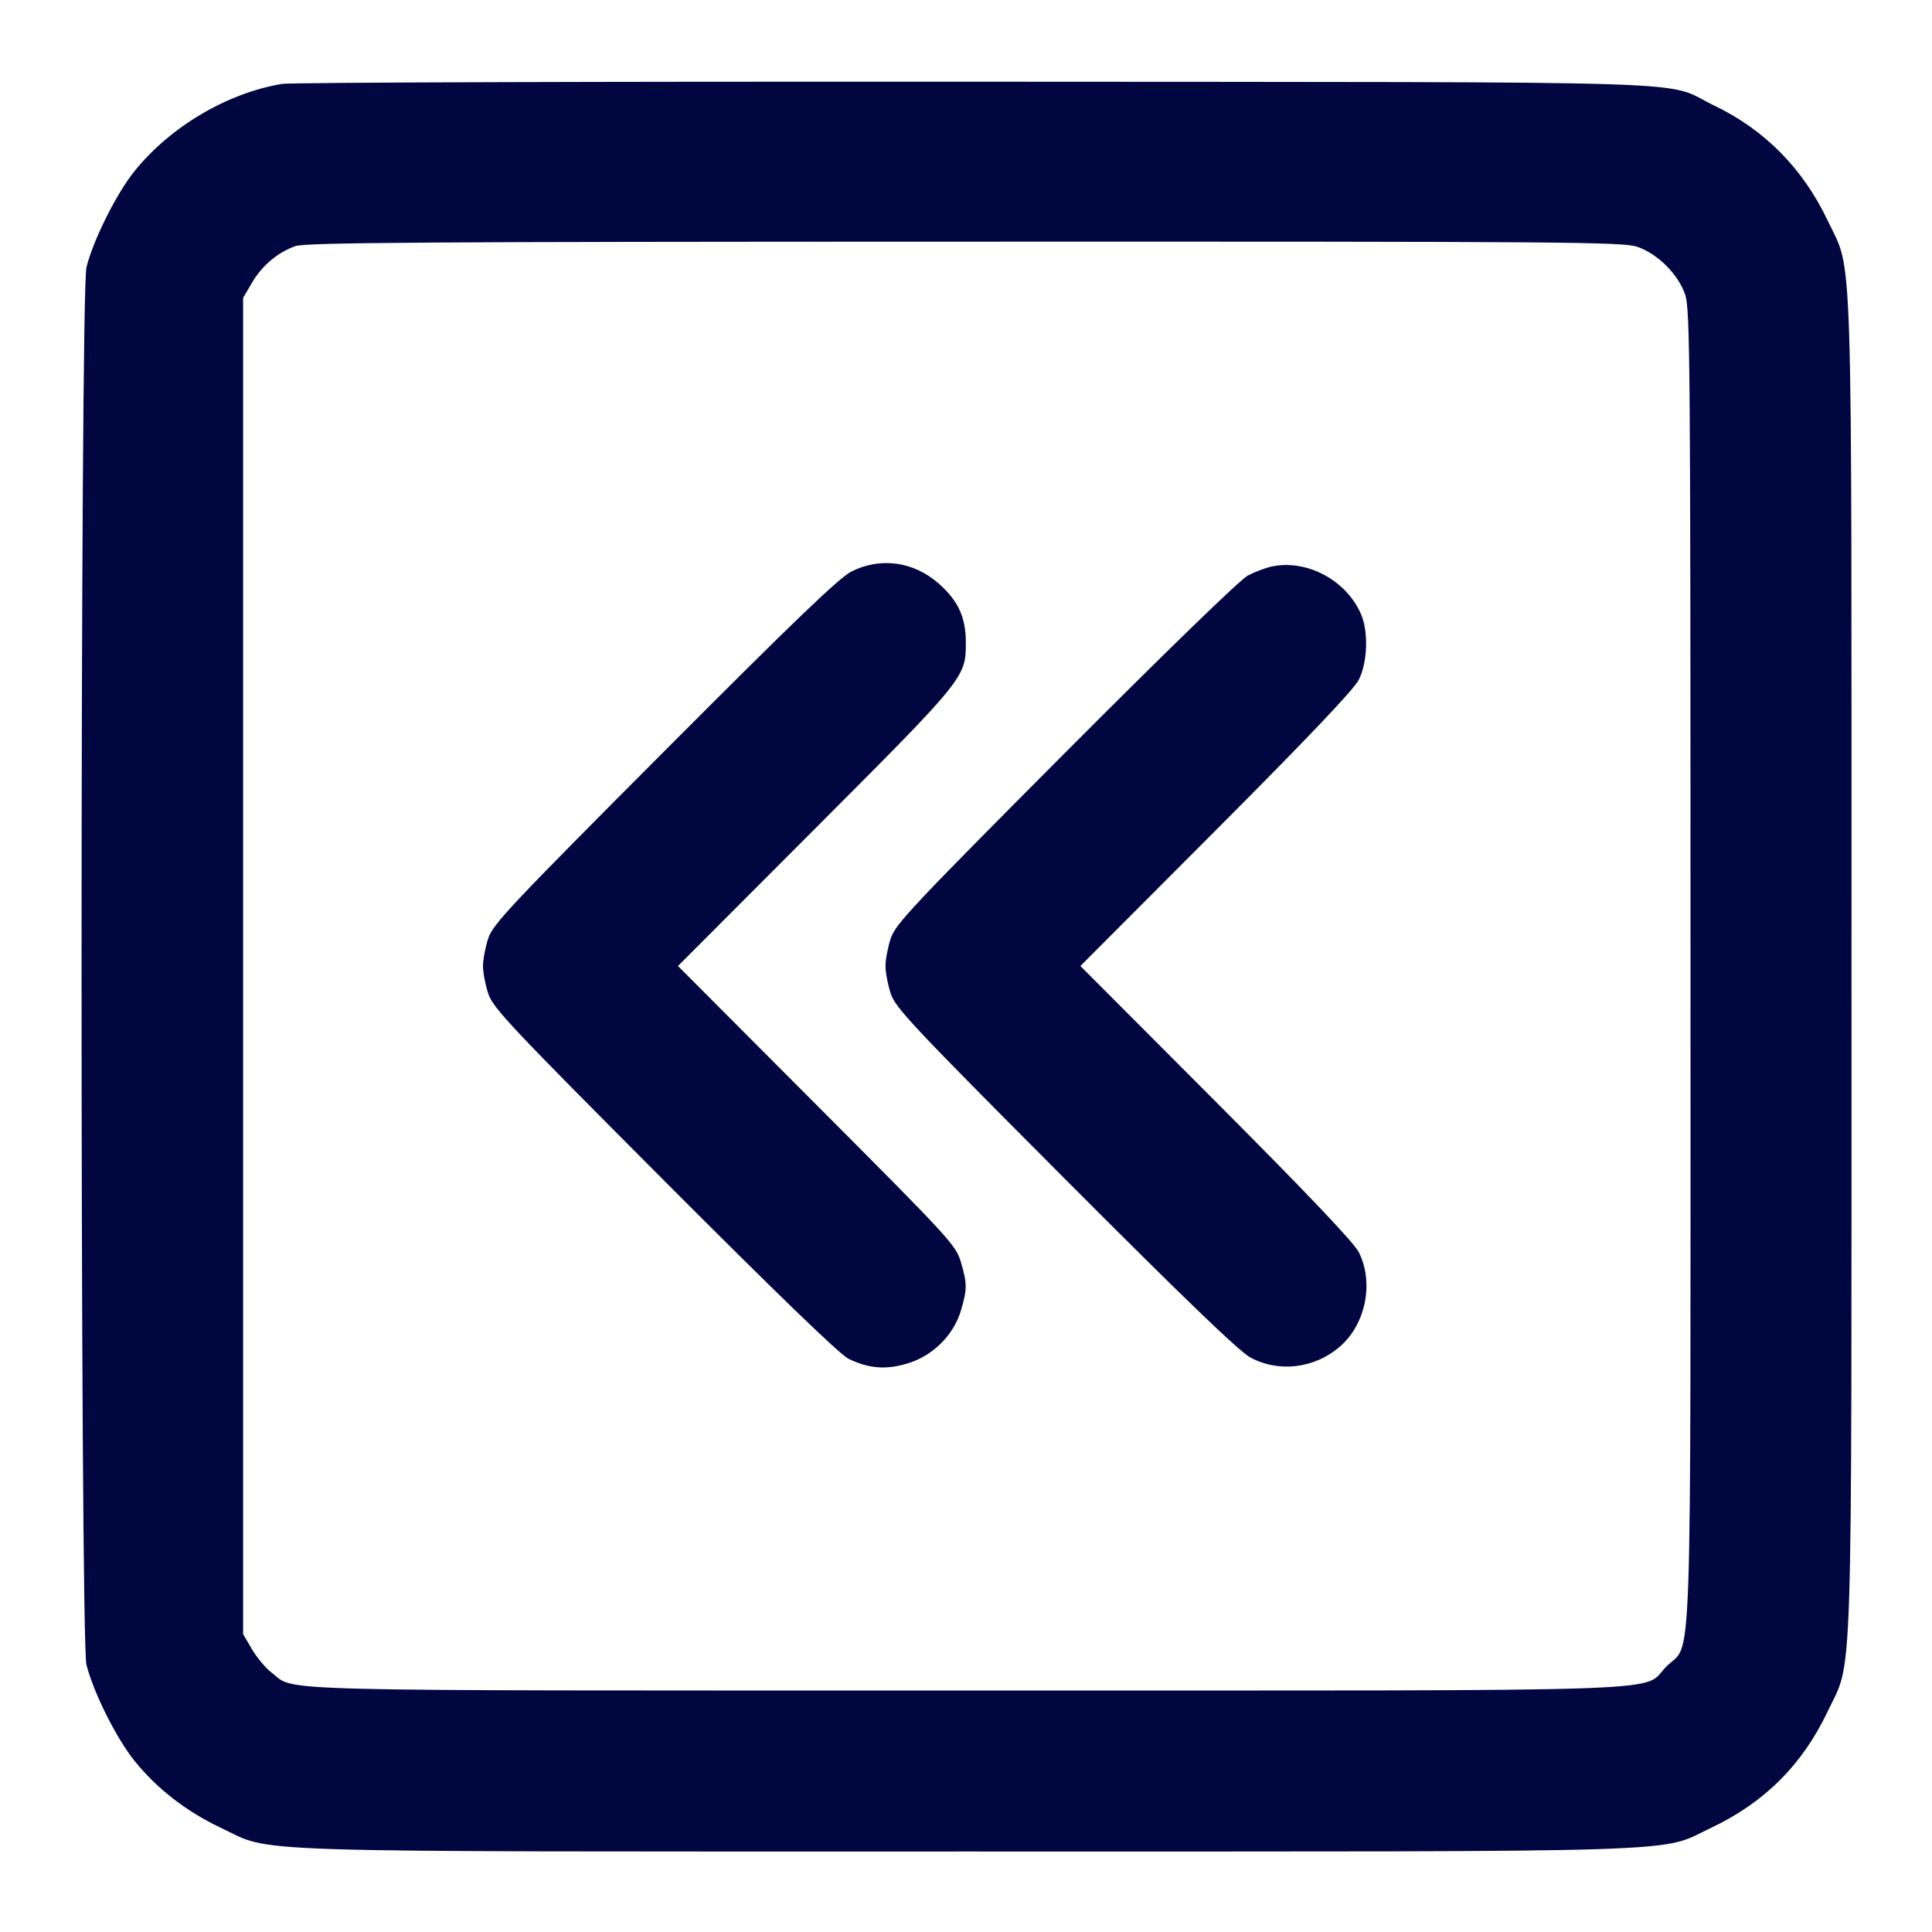 <svg xmlns="http://www.w3.org/2000/svg" width="24" height="24" fill="currentColor" class="mmi mmi-doublechevron-square-left" viewBox="0 0 24 24"><path d="M3.503 1.042 C 2.818 1.158,2.117 1.573,1.670 2.127 C 1.445 2.407,1.159 2.980,1.074 3.320 C 0.993 3.647,0.993 20.353,1.074 20.680 C 1.159 21.020,1.445 21.593,1.670 21.873 C 1.950 22.220,2.312 22.501,2.740 22.704 C 3.409 23.021,2.760 23.000,12.000 23.000 C 21.240 23.000,20.591 23.021,21.260 22.704 C 21.920 22.391,22.391 21.920,22.704 21.260 C 23.021 20.591,23.000 21.240,23.000 12.000 C 23.000 2.760,23.021 3.409,22.704 2.740 C 22.398 2.095,21.924 1.614,21.296 1.312 C 20.634 0.993,21.532 1.022,12.120 1.015 C 7.489 1.012,3.611 1.024,3.503 1.042 M20.340 3.066 C 20.593 3.153,20.847 3.407,20.934 3.660 C 20.995 3.838,21.000 4.523,21.000 12.000 C 21.000 21.144,21.026 20.376,20.701 20.701 C 20.376 21.026,21.144 21.000,11.998 21.000 C 3.106 21.000,3.684 21.015,3.374 20.778 C 3.301 20.723,3.192 20.592,3.131 20.489 L 3.020 20.300 3.020 12.000 L 3.020 3.700 3.131 3.511 C 3.256 3.298,3.449 3.136,3.670 3.057 C 3.793 3.013,5.268 3.003,11.983 3.002 C 19.479 3.000,20.162 3.005,20.340 3.066 M10.578 7.099 C 10.427 7.174,9.870 7.709,8.255 9.329 C 6.337 11.253,6.124 11.479,6.065 11.657 C 6.029 11.766,6.000 11.920,6.000 12.000 C 6.000 12.080,6.029 12.234,6.065 12.343 C 6.124 12.521,6.336 12.747,8.255 14.671 C 9.650 16.070,10.435 16.829,10.540 16.879 C 10.790 17.000,10.999 17.018,11.265 16.940 C 11.581 16.849,11.844 16.590,11.936 16.283 C 12.016 16.013,12.016 15.948,11.936 15.677 C 11.876 15.469,11.799 15.386,10.147 13.730 L 8.422 12.000 10.129 10.290 C 11.990 8.426,11.998 8.416,11.998 7.980 C 11.998 7.669,11.903 7.462,11.661 7.249 C 11.350 6.975,10.939 6.918,10.578 7.099 M15.800 7.037 C 15.723 7.053,15.588 7.104,15.500 7.150 C 15.405 7.200,14.488 8.090,13.235 9.347 C 11.336 11.254,11.124 11.479,11.065 11.657 C 11.029 11.766,11.000 11.920,11.000 12.000 C 11.000 12.080,11.029 12.234,11.065 12.343 C 11.124 12.521,11.335 12.745,13.231 14.647 C 14.710 16.130,15.391 16.786,15.531 16.862 C 15.886 17.055,16.335 17.000,16.650 16.723 C 16.967 16.445,17.068 15.933,16.881 15.558 C 16.820 15.436,16.261 14.848,15.107 13.690 L 13.421 12.000 15.107 10.310 C 16.261 9.152,16.820 8.564,16.881 8.442 C 16.987 8.229,17.001 7.854,16.910 7.637 C 16.732 7.212,16.238 6.945,15.800 7.037 " fill="#000640" stroke="none" fill-rule="evenodd"></path></svg>